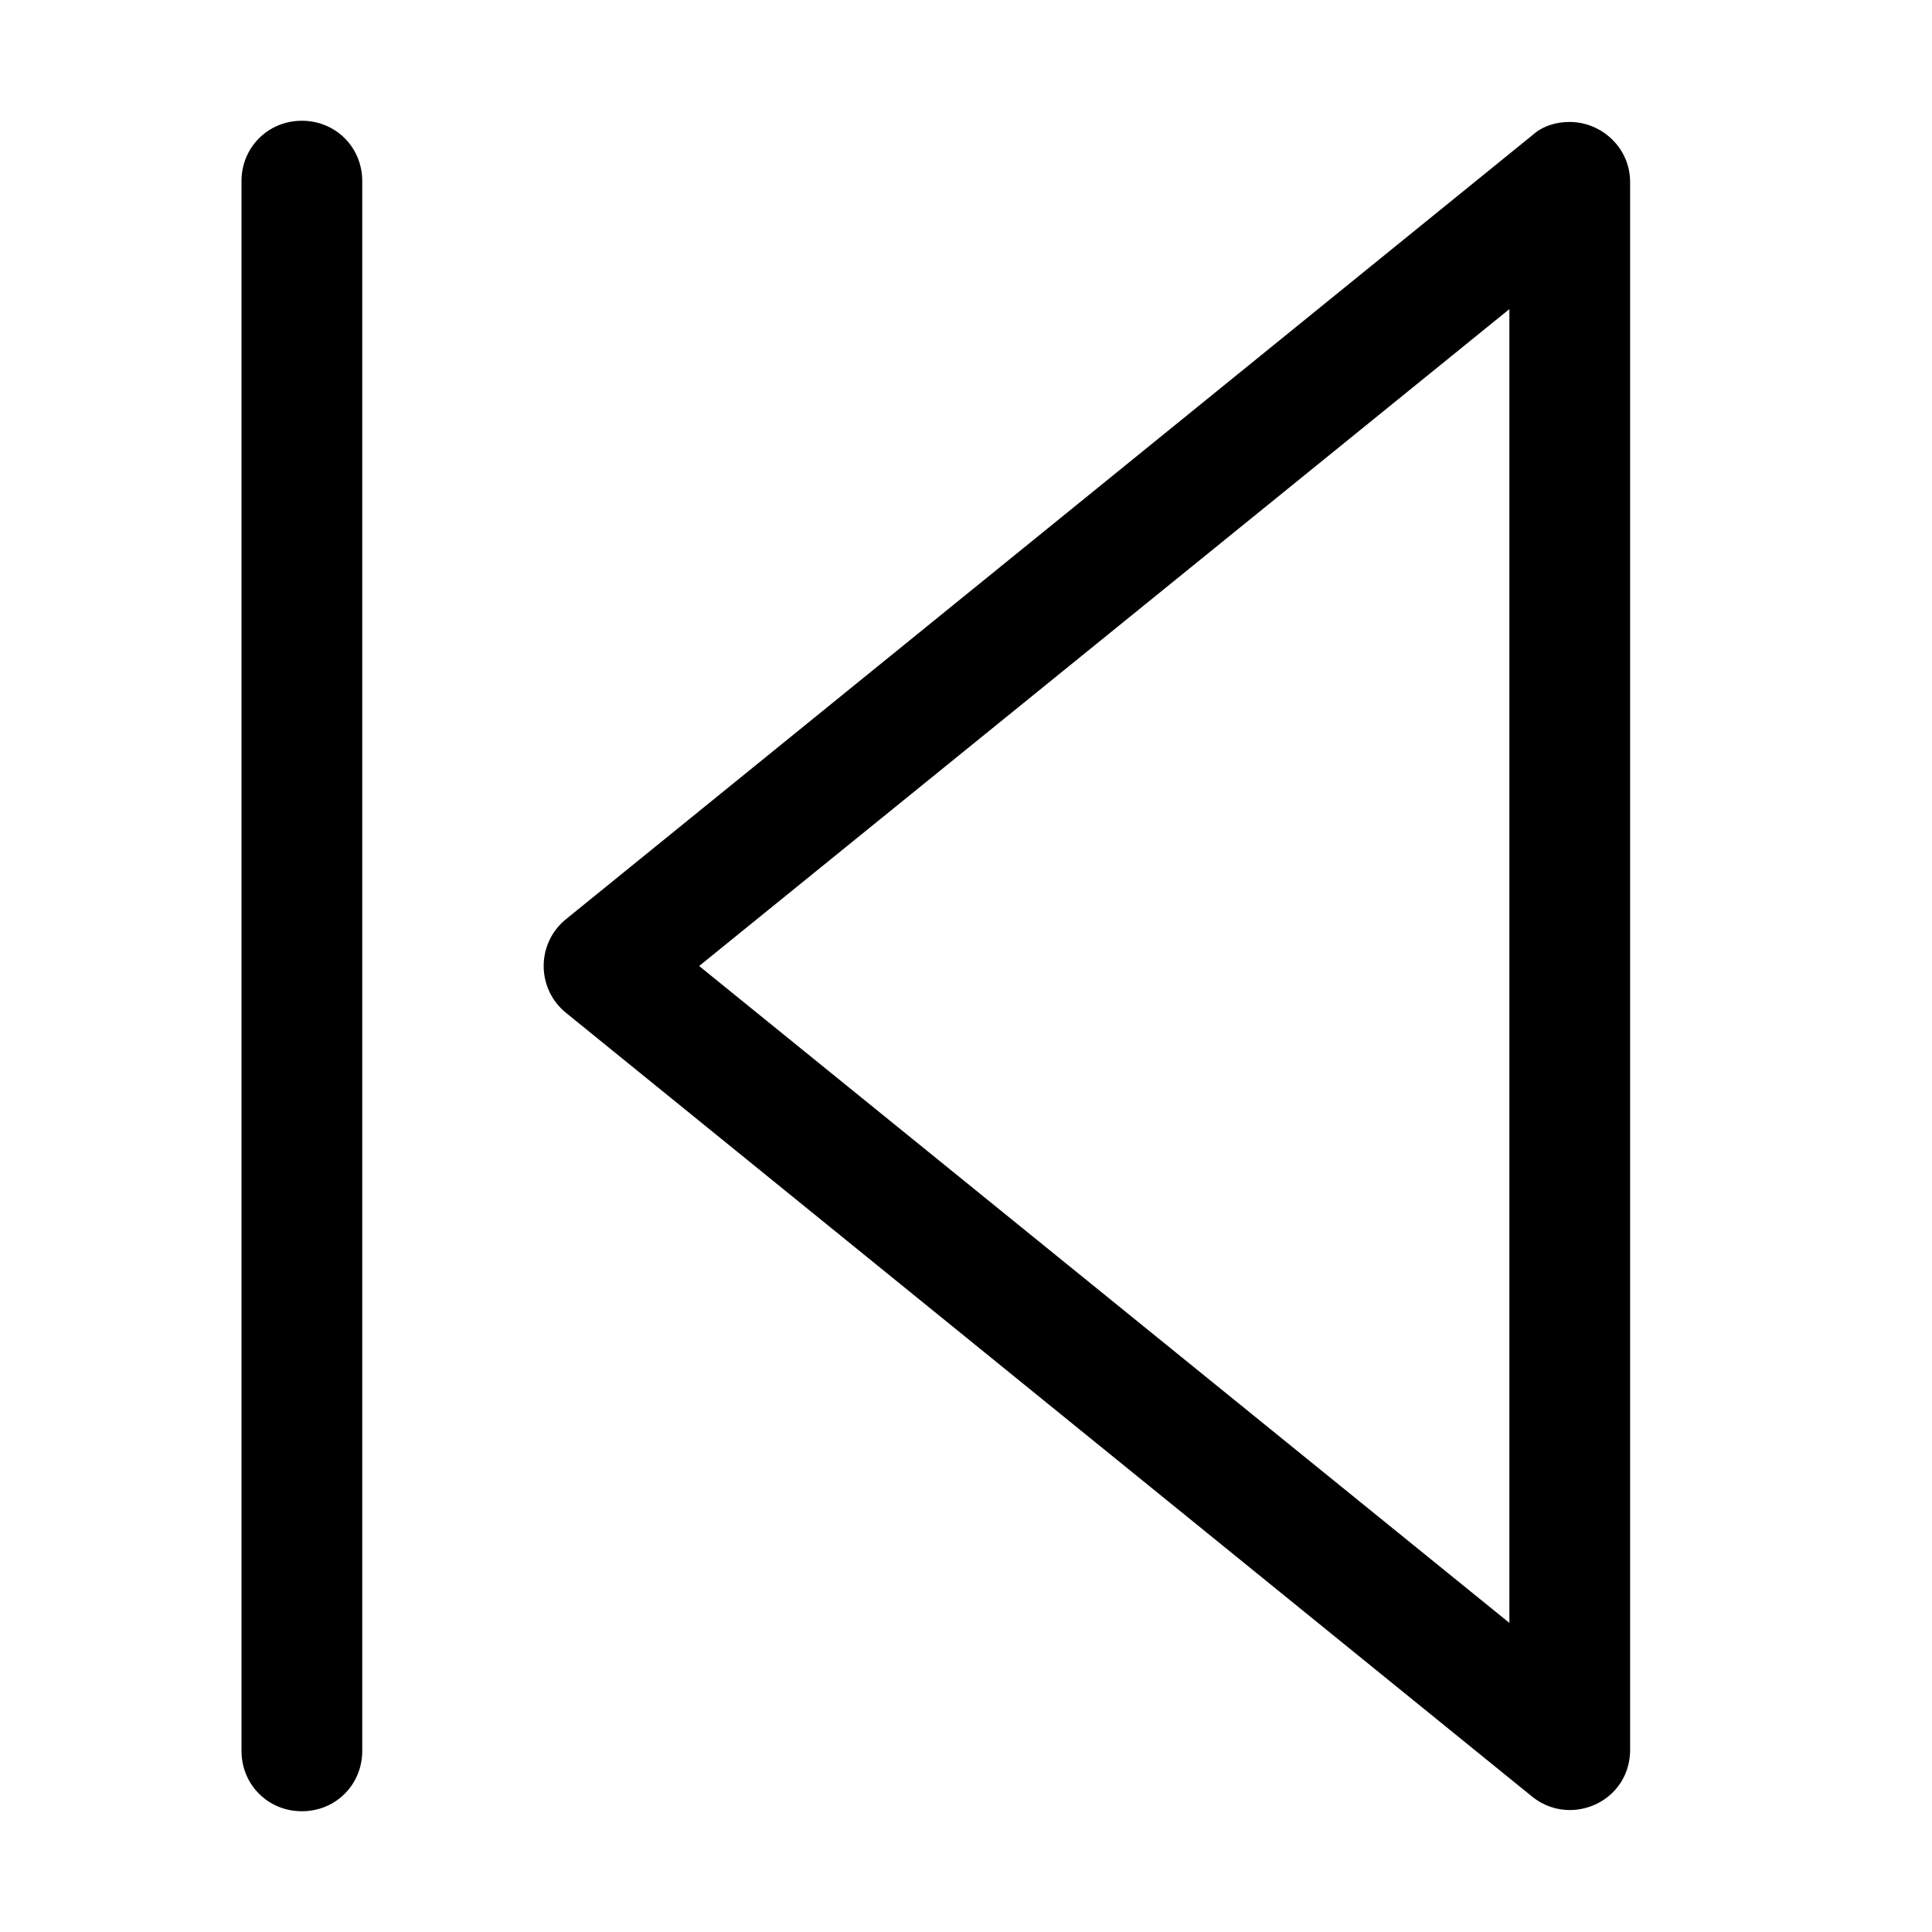 <!-- Generated by IcoMoon.io -->
<svg version="1.1" xmlns="http://www.w3.org/2000/svg" width="32" height="32" viewBox="0 0 32 32">
<title>back</title>
<path d="M26 2.020c-0.22 0-0.44 0.060-0.62 0.22l-16 12.98c-0.5 0.4-0.5 1.16 0 1.56l16 12.98c0.2 0.16 0.42 0.22 0.62 0.22 0.52 0 1-0.4 1-1v-25.96c0-0.58-0.48-1-1-1zM25 26.88l-13.42-10.88 13.42-10.88v21.76z"></path>
<path d="M5 2c-0.56 0-1 0.44-1 1v26c0 0.56 0.44 1 1 1s1-0.44 1-1v-26c0-0.56-0.44-1-1-1z"></path>
</svg>
